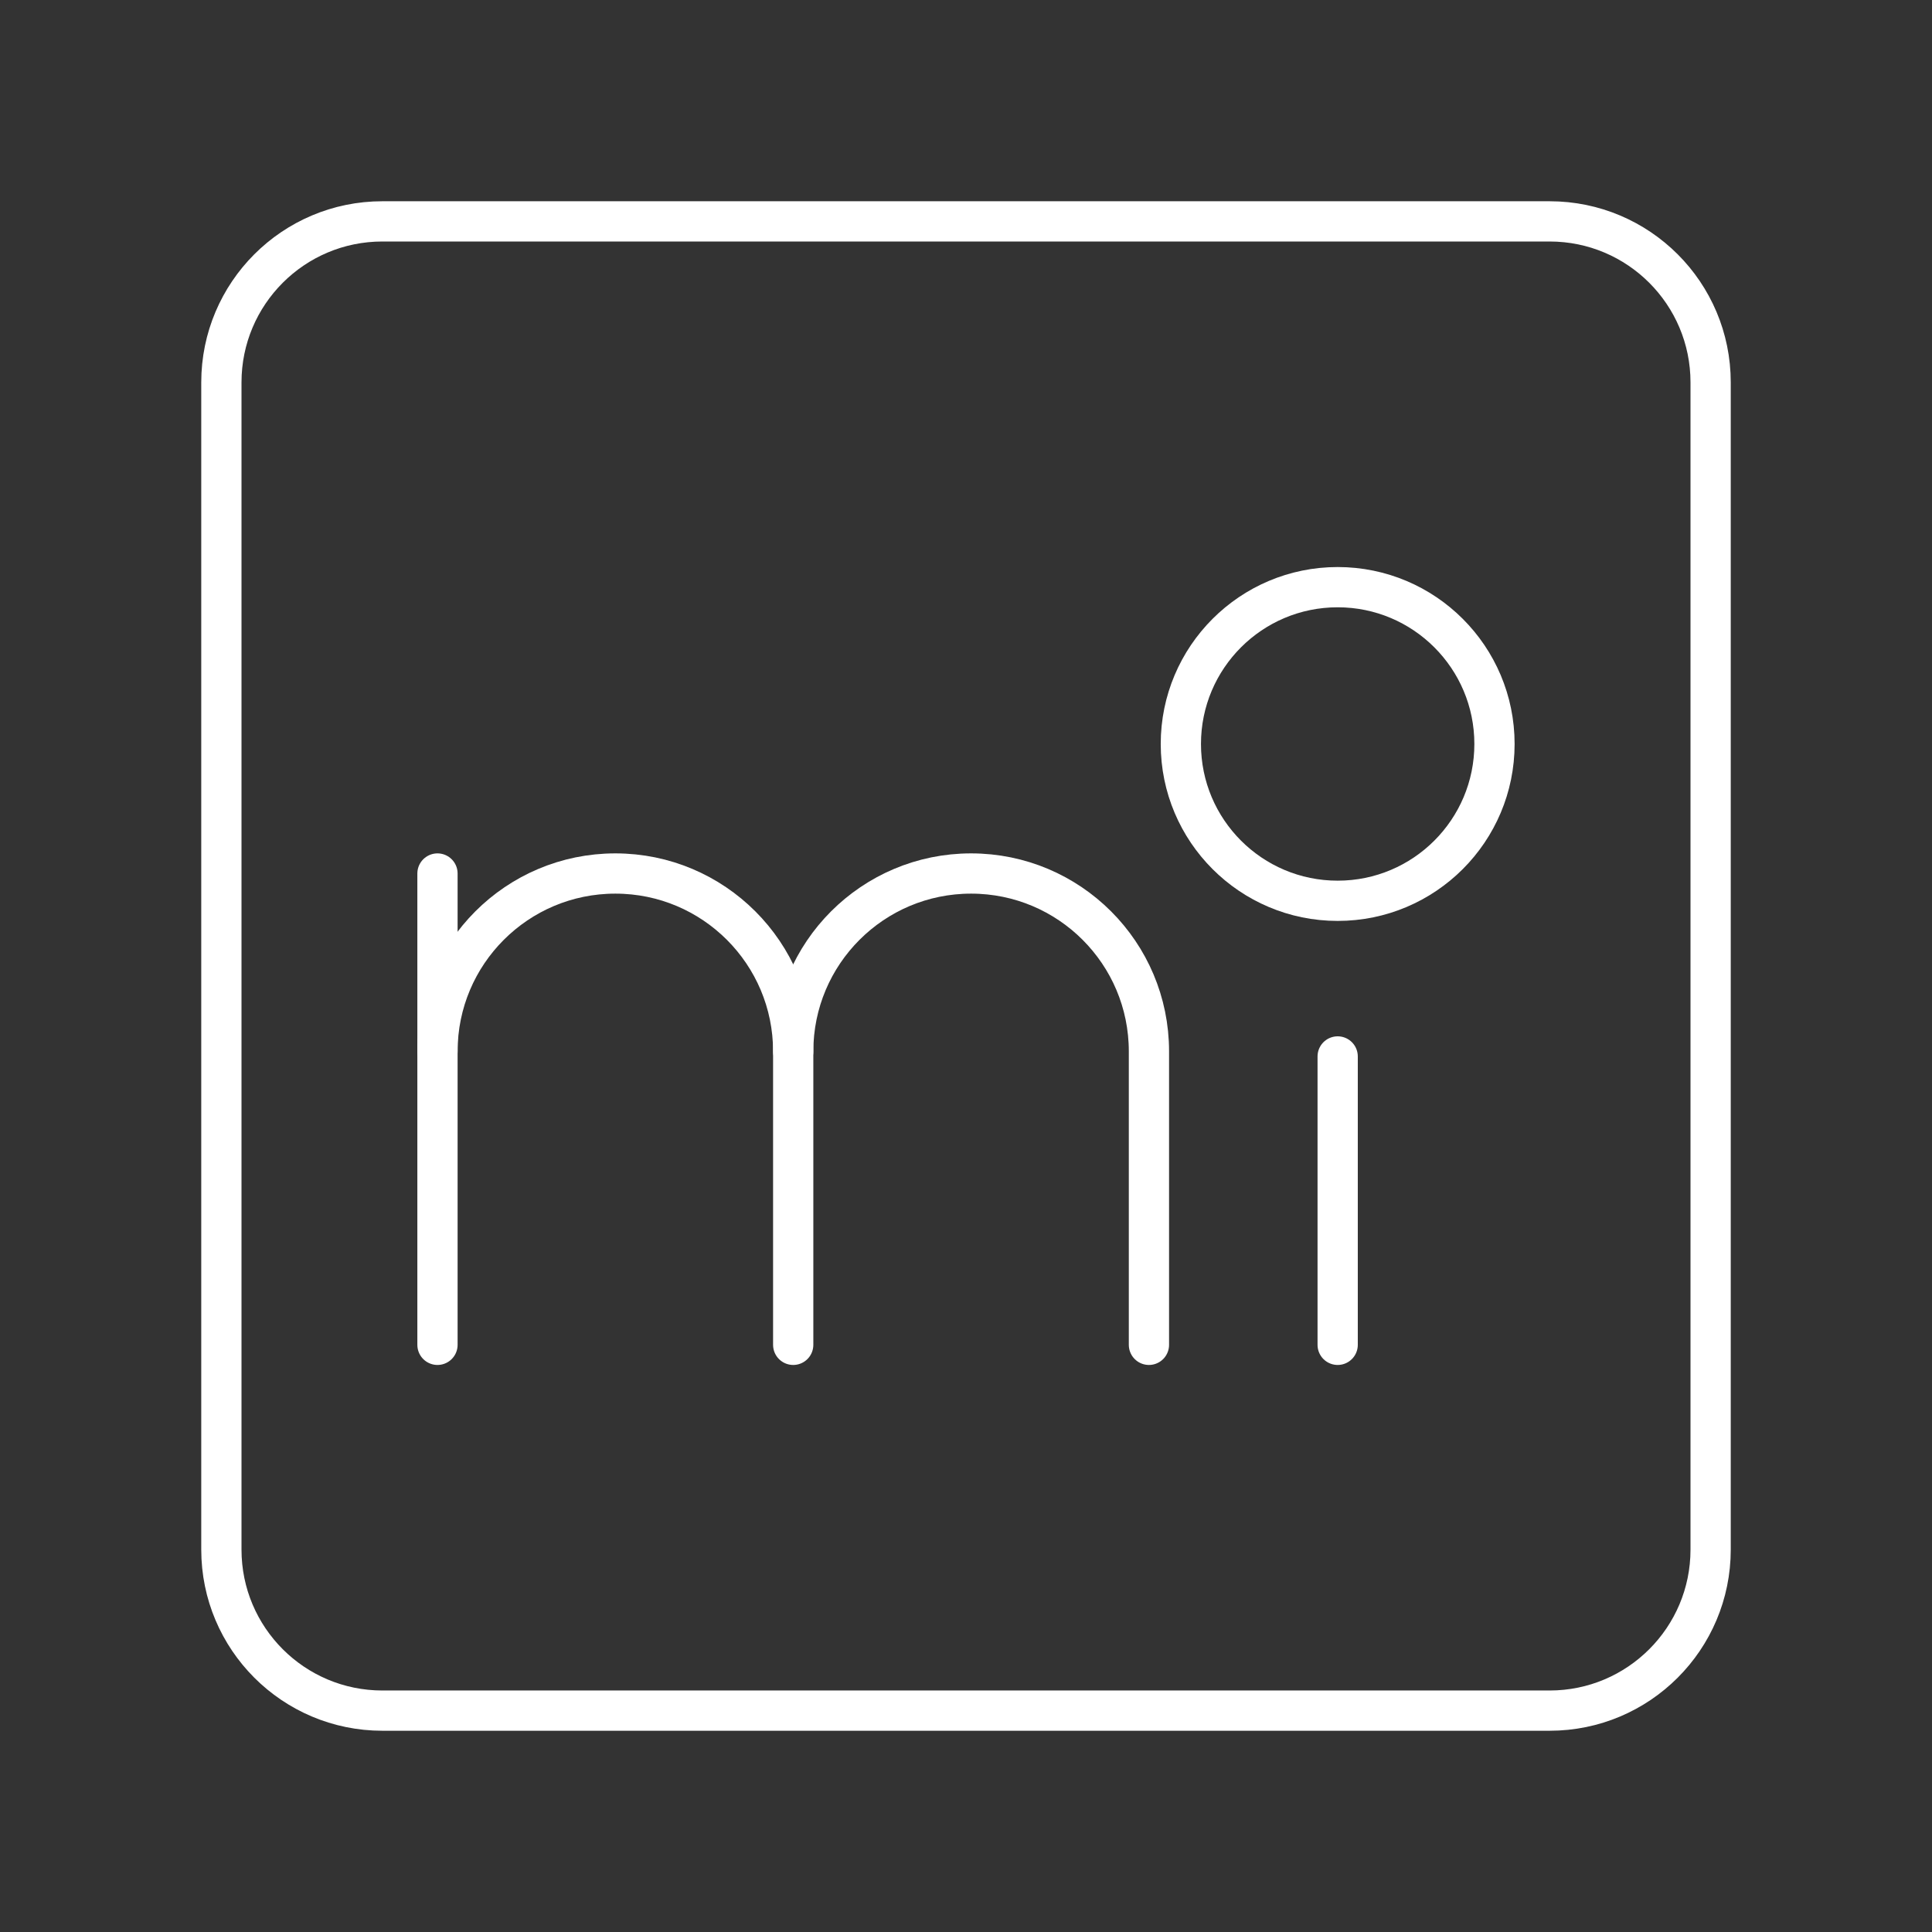 <?xml version="1.0" encoding="UTF-8"?><svg id="a" xmlns="http://www.w3.org/2000/svg" viewBox="0 0 48 48"><rect x="0" y="0" width="48" height="48" fill="#333333" stroke="none"/><defs><style>.d{stroke-linecap:round;stroke-linejoin:round;}.d,.e{fill:none;stroke:#fff;}.e{stroke-miterlimit:10;}</style></defs><g id="b"><path id="c" class="d" d="M38.5,5.5H9.5c-2.209,0-4,1.791-4,4v29c0,2.209,1.791,4,4,4h29c2.209,0,4-1.791,4-4V9.5c0-2.209-1.791-4-4-4Z"/></g><path class="d" d="M10.869,26.121c0-2.441,1.978-4.419,4.419-4.419h0c2.441,0,4.419,1.978,4.419,4.419v7.291"/><line class="d" x1="10.869" y1="21.702" x2="10.869" y2="33.412"/><path class="d" d="M19.707,26.121c0-2.441,1.978-4.419,4.419-4.419h0c2.441,0,4.419,1.978,4.419,4.419v7.291"/><circle class="e" cx="33.234" cy="18.484" r="3.896"/><line class="d" x1="33.234" y1="26.247" x2="33.234" y2="33.412"/></svg>